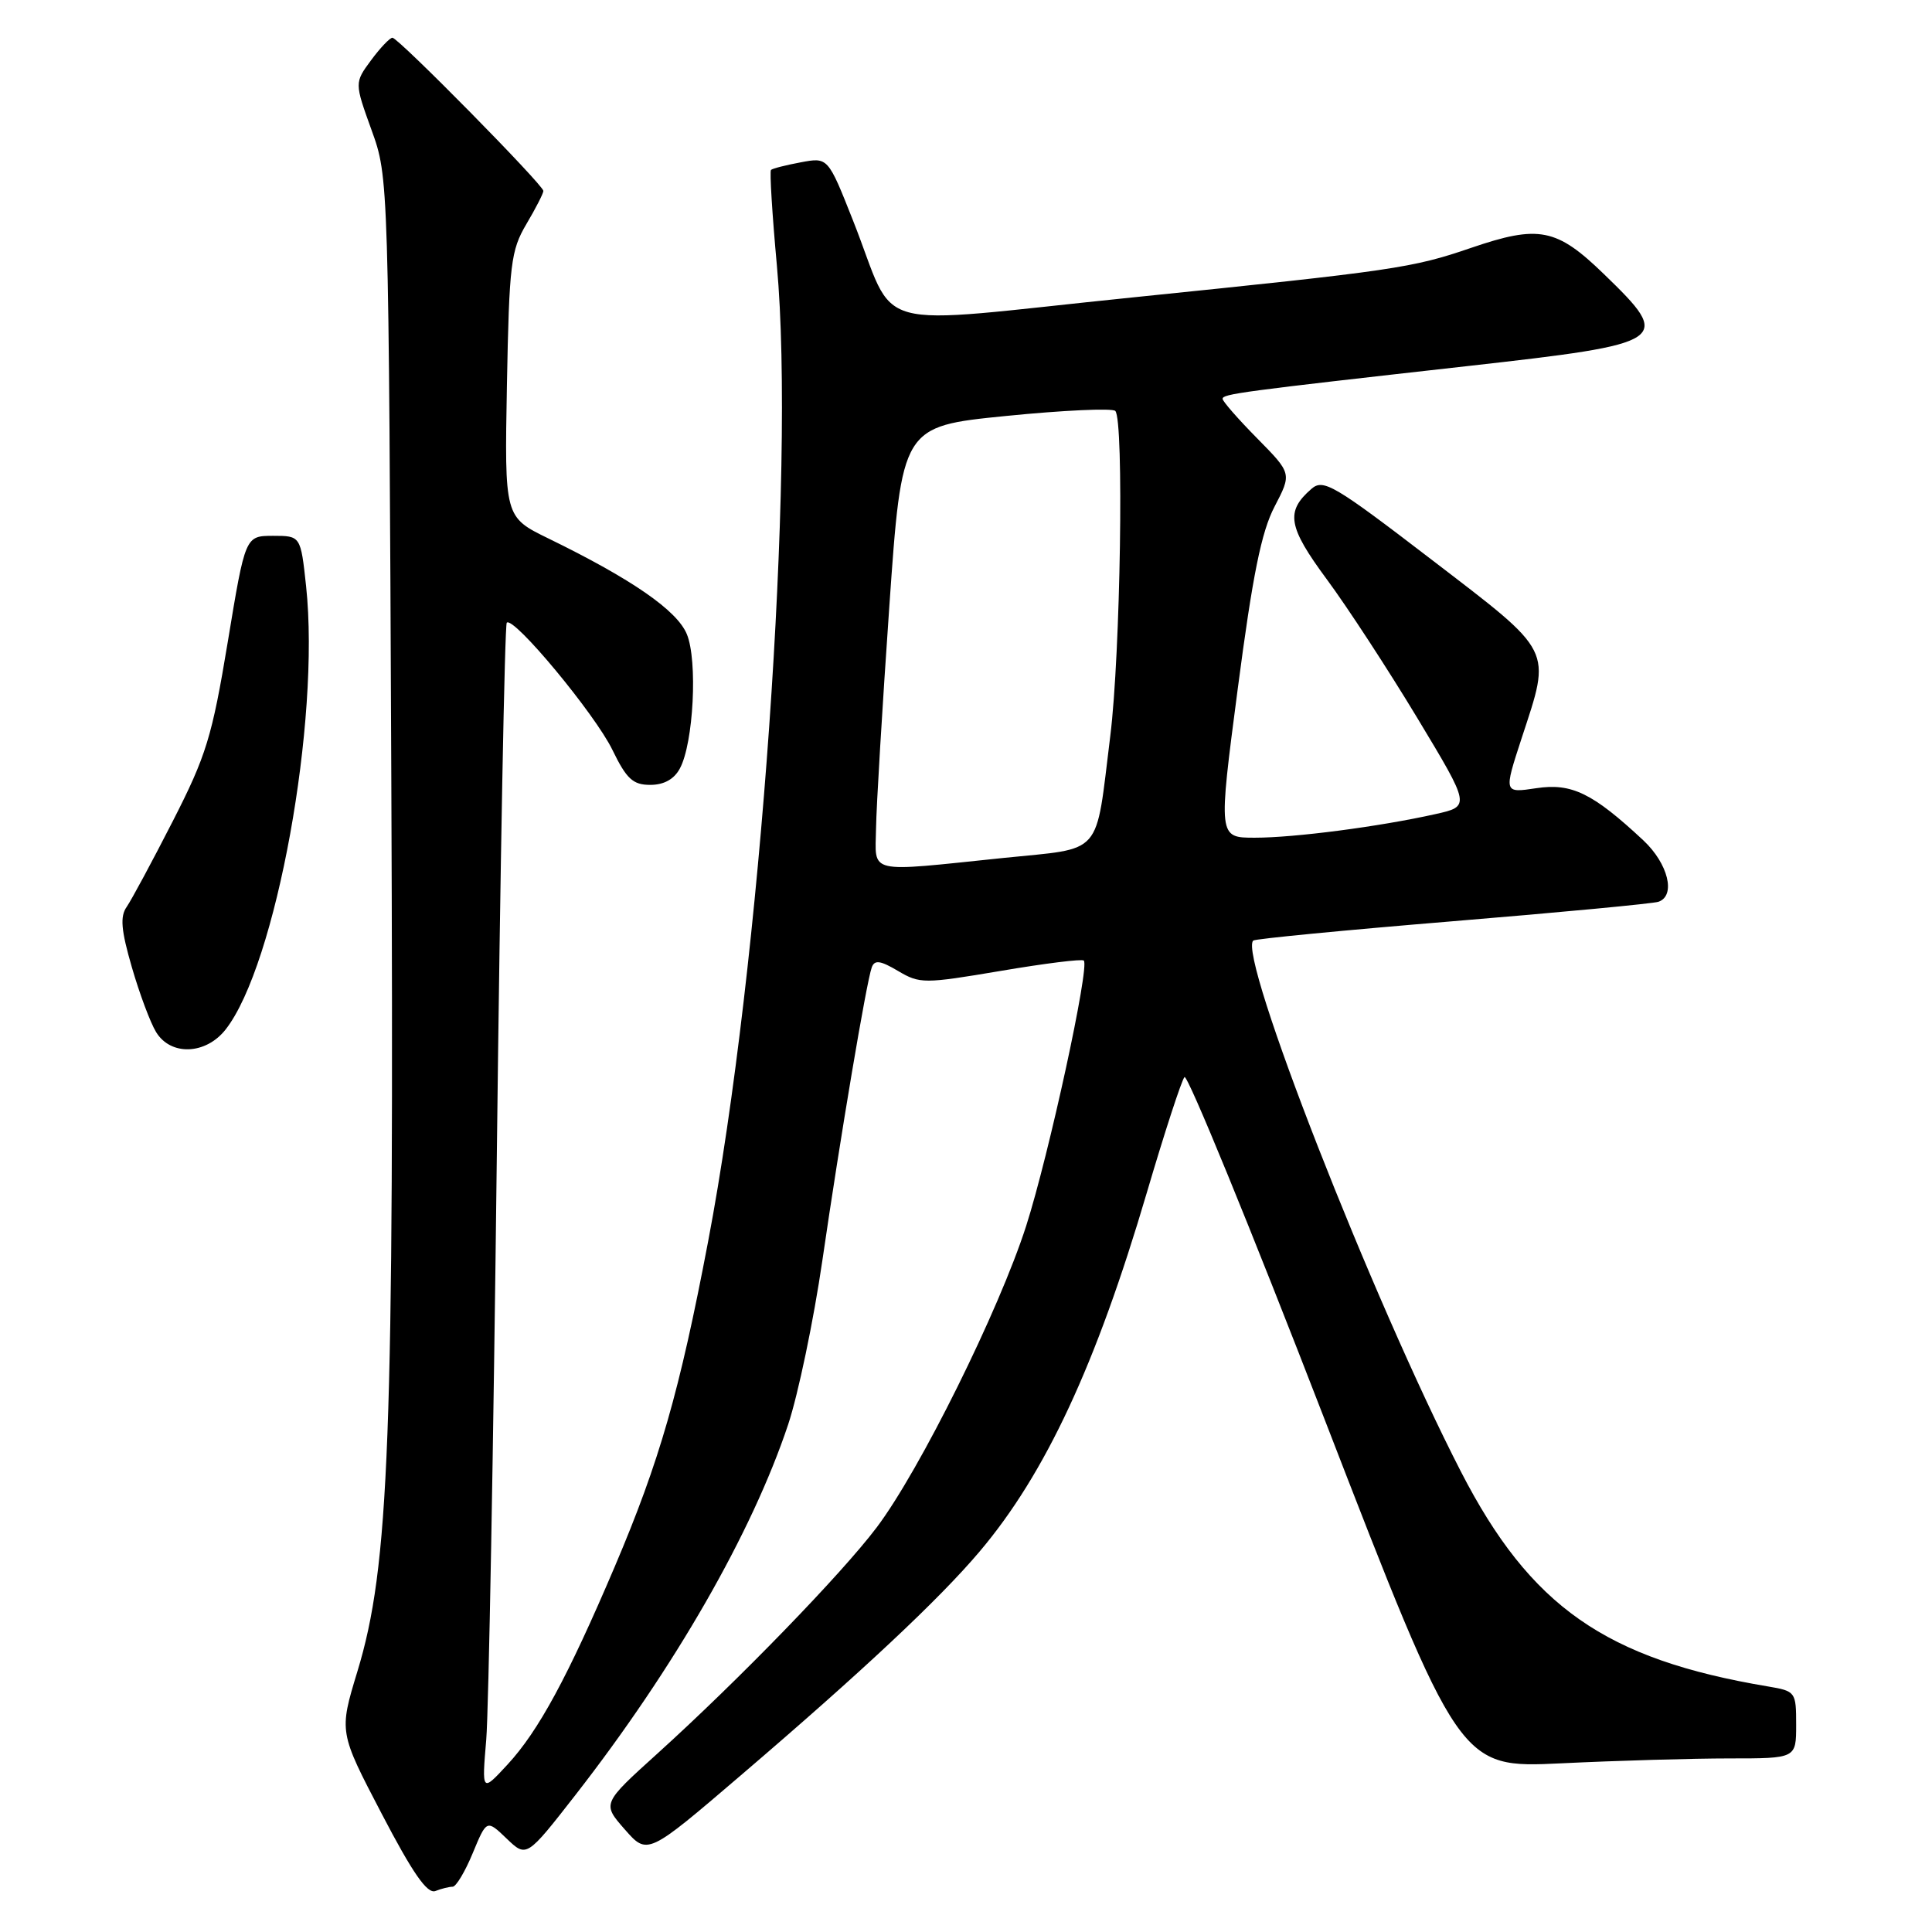 <?xml version="1.0" encoding="UTF-8" standalone="no"?>
<!DOCTYPE svg PUBLIC "-//W3C//DTD SVG 1.1//EN" "http://www.w3.org/Graphics/SVG/1.1/DTD/svg11.dtd" >
<svg xmlns="http://www.w3.org/2000/svg" xmlns:xlink="http://www.w3.org/1999/xlink" version="1.1" viewBox="0 0 256 256">
 <g >
 <path fill="currentColor"
d=" M 59.98 250.00 C 60.43 250.00 61.63 248.00 62.64 245.55 C 64.49 241.09 64.49 241.09 67.13 243.62 C 69.77 246.15 69.77 246.15 76.26 237.83 C 89.39 220.97 99.63 203.14 104.43 188.77 C 105.76 184.77 107.81 174.97 108.97 167.00 C 111.34 150.69 114.80 130.17 115.51 128.19 C 115.88 127.16 116.64 127.26 119.00 128.66 C 121.89 130.37 122.45 130.36 132.60 128.65 C 138.42 127.66 143.38 127.04 143.61 127.28 C 144.41 128.07 138.99 153.02 135.97 162.45 C 132.38 173.63 121.87 194.84 116.16 202.40 C 111.51 208.56 97.84 222.65 87.14 232.33 C 79.78 238.98 79.78 238.98 82.78 242.40 C 85.79 245.83 85.79 245.83 98.14 235.26 C 114.22 221.51 124.47 211.90 129.80 205.59 C 138.53 195.27 145.24 180.85 151.97 158.00 C 154.32 150.03 156.56 143.15 156.95 142.72 C 157.34 142.29 165.71 162.71 175.53 188.11 C 193.40 234.29 193.40 234.29 206.86 233.65 C 214.26 233.29 224.30 233.00 229.16 233.00 C 238.00 233.00 238.00 233.00 238.00 228.55 C 238.00 224.18 237.93 224.08 234.25 223.46 C 212.73 219.85 202.79 212.90 193.58 195.00 C 181.84 172.17 164.01 126.57 166.06 124.63 C 166.30 124.40 178.20 123.25 192.50 122.07 C 206.80 120.89 219.06 119.73 219.75 119.49 C 222.09 118.69 221.05 114.44 217.75 111.35 C 211.05 105.10 208.26 103.73 203.57 104.44 C 199.25 105.09 199.25 105.09 201.62 97.83 C 205.56 85.81 205.97 86.64 189.75 74.20 C 176.76 64.24 175.35 63.41 173.78 64.77 C 170.31 67.78 170.65 69.78 175.82 76.78 C 178.55 80.47 183.95 88.75 187.82 95.17 C 194.85 106.84 194.85 106.84 190.17 107.88 C 182.74 109.54 171.53 111.00 166.27 111.00 C 161.42 111.00 161.42 111.00 164.01 91.25 C 165.98 76.21 167.14 70.46 168.89 67.12 C 171.17 62.74 171.17 62.74 166.59 58.09 C 164.06 55.53 162.00 53.17 162.00 52.85 C 162.00 52.20 164.30 51.89 194.43 48.51 C 221.24 45.50 221.70 45.19 212.52 36.31 C 206.25 30.23 203.91 29.77 194.91 32.85 C 187.11 35.52 184.78 35.86 150.17 39.40 C 114.20 43.07 119.06 44.41 113.01 29.17 C 109.71 20.83 109.71 20.83 106.10 21.51 C 104.12 21.88 102.34 22.33 102.16 22.52 C 101.97 22.70 102.32 28.40 102.94 35.17 C 105.41 62.27 100.79 127.94 93.83 164.50 C 90.05 184.38 87.39 193.64 81.46 207.58 C 75.25 222.17 71.35 229.38 67.25 233.81 C 63.84 237.50 63.84 237.50 64.43 230.50 C 64.75 226.65 65.38 191.89 65.83 153.26 C 66.28 114.62 66.88 82.79 67.15 82.51 C 68.05 81.62 78.84 94.61 81.15 99.37 C 83.02 103.22 83.87 104.00 86.16 104.00 C 87.98 104.00 89.33 103.25 90.09 101.82 C 91.90 98.46 92.46 87.53 91.01 84.03 C 89.71 80.88 83.72 76.74 72.67 71.35 C 66.85 68.51 66.85 68.51 67.17 51.00 C 67.47 34.97 67.69 33.18 69.75 29.69 C 70.99 27.60 72.00 25.62 72.00 25.30 C 72.00 24.51 52.78 5.00 52.00 5.00 C 51.66 5.00 50.38 6.34 49.17 7.98 C 46.97 10.96 46.97 10.96 49.23 17.23 C 51.50 23.50 51.50 23.50 51.85 103.00 C 52.23 190.83 51.60 207.54 47.35 221.50 C 44.92 229.50 44.92 229.50 50.57 240.32 C 54.68 248.20 56.61 250.98 57.69 250.57 C 58.50 250.25 59.53 250.00 59.98 250.00 Z  M 29.89 136.42 C 36.57 127.92 42.46 95.48 40.56 77.68 C 39.84 71.00 39.84 71.00 36.17 71.00 C 32.50 71.01 32.50 71.01 30.18 85.06 C 28.10 97.62 27.33 100.13 22.90 108.80 C 20.17 114.14 17.42 119.25 16.79 120.16 C 15.89 121.44 16.04 123.23 17.47 128.16 C 18.48 131.65 19.92 135.51 20.68 136.75 C 22.61 139.93 27.25 139.77 29.89 136.42 Z  M 116.08 109.75 C 116.12 106.86 116.91 93.70 117.83 80.50 C 119.50 56.50 119.50 56.50 133.28 55.12 C 140.87 54.36 147.39 54.06 147.78 54.45 C 148.95 55.62 148.47 86.67 147.12 97.50 C 145.11 113.69 146.31 112.31 132.98 113.68 C 114.63 115.58 115.99 115.89 116.08 109.75 Z "/>
</g>
</svg>